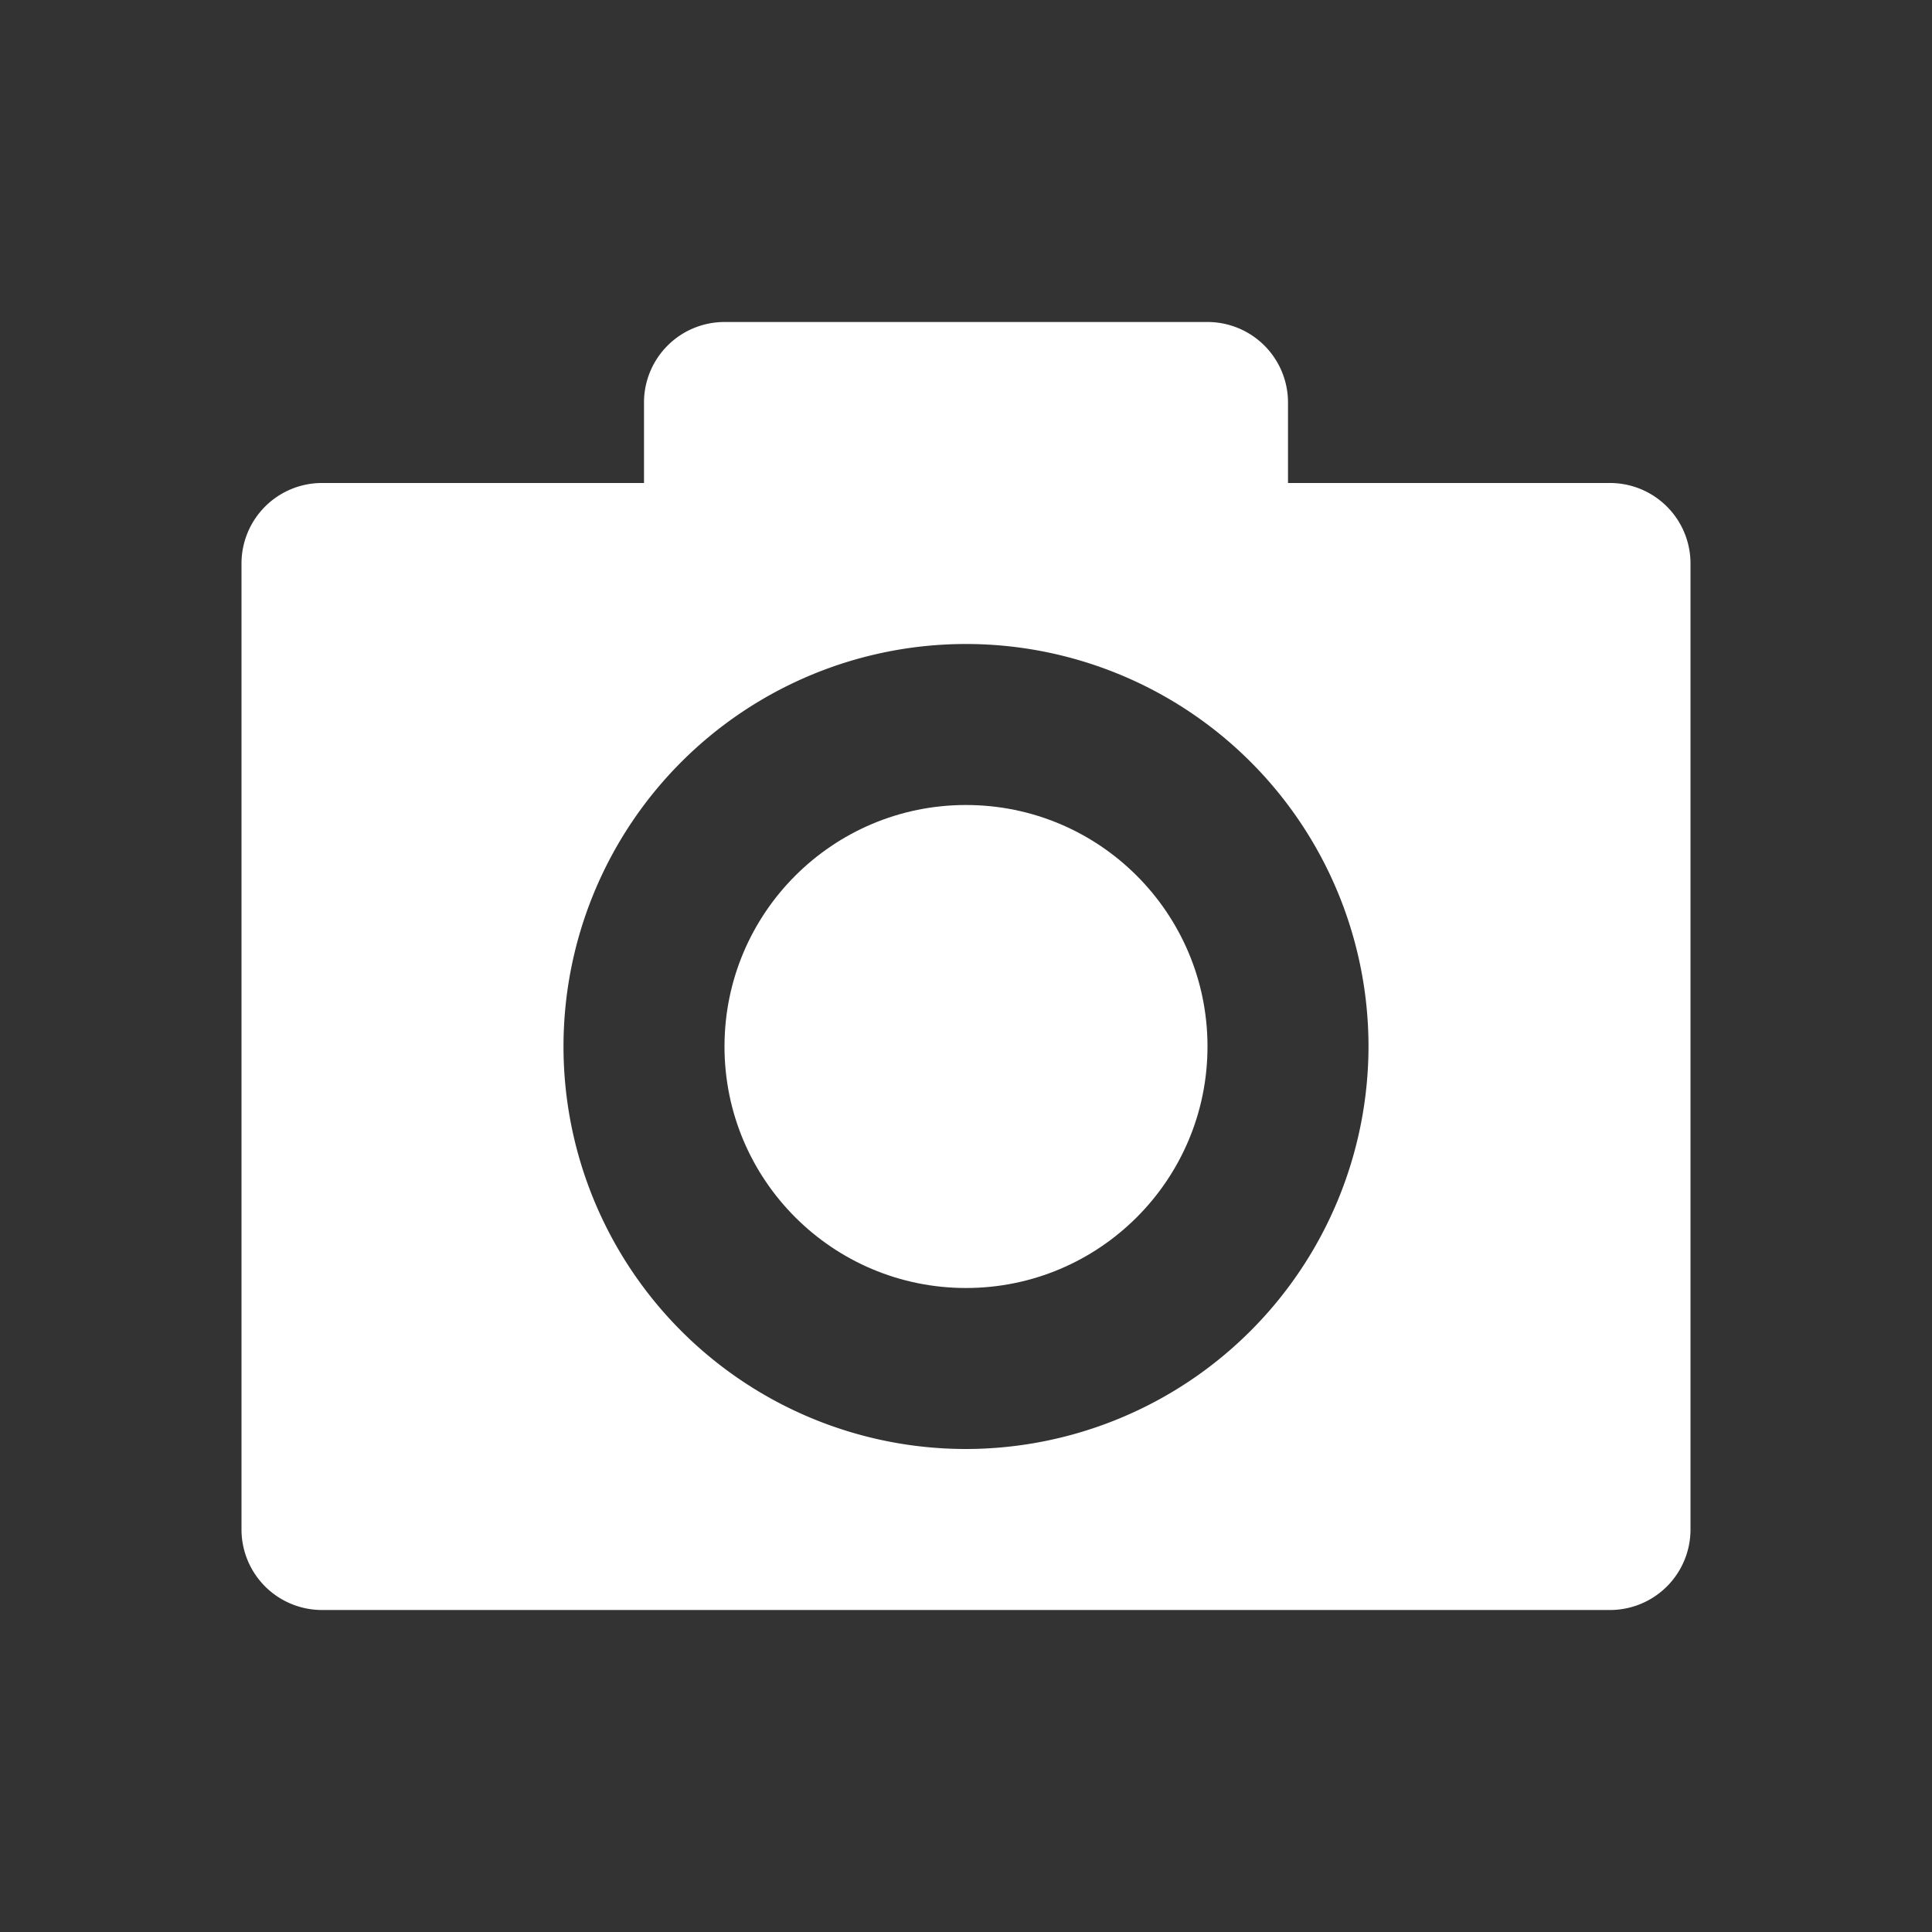 <svg xmlns:xlink="http://www.w3.org/1999/xlink" xmlns="http://www.w3.org/2000/svg" viewBox="0 0 24 24" aria-hidden="true" focusable="false" width="36" height="36"><rect x="0" y="0" width="24" height="24" fill="#333333" stroke="none"/><circle cx="12" cy="13" r="3" fill="#FFFFFF"></circle><path d="M20,6H16V5a1,1,0,0,0-1-1H9A1,1,0,0,0,8,5V6H4A1,1,0,0,0,3,7V19a1,1,0,0,0,1,1H20a1,1,0,0,0,1-1V7A1,1,0,0,0,20,6ZM12,18a5,5,0,1,1,5-5A5.006,5.006,0,0,1,12,18Z" fill="#FFFFFF"></path></svg>
